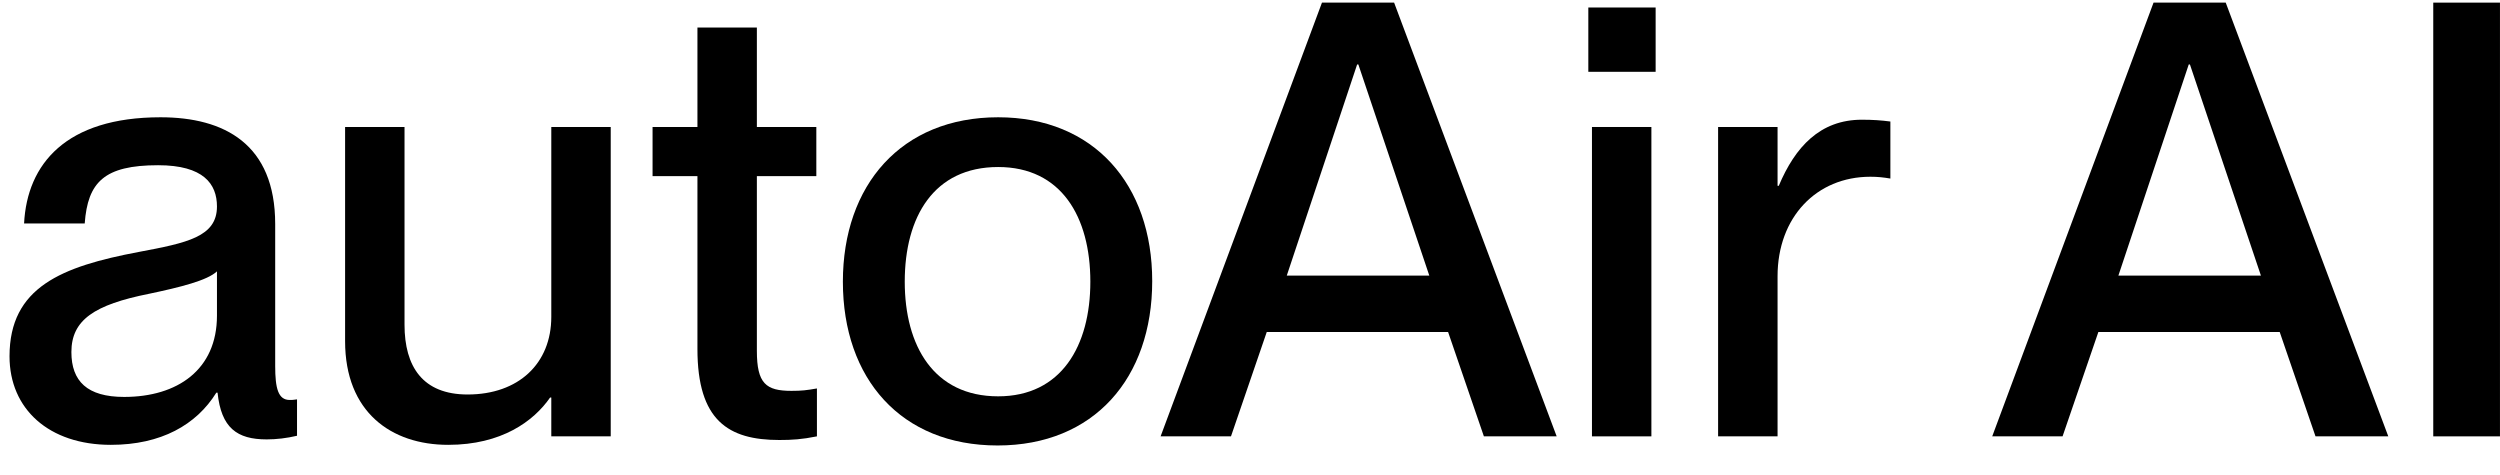 <svg xmlns="http://www.w3.org/2000/svg" width="79" height="15" viewBox="0 0 79 15" fill="none">
  <path d="M3.502 14.057C1.547 14.057 0.301 12.927 0.301 11.259C0.301 9.074 1.949 8.422 4.383 7.962C5.916 7.674 6.856 7.483 6.856 6.524C6.856 5.815 6.434 5.221 4.997 5.221C3.291 5.221 2.773 5.757 2.677 7.061H0.761C0.857 5.182 2.083 3.706 5.073 3.706C7.086 3.706 8.696 4.55 8.696 7.08V11.566C8.696 12.275 8.791 12.639 9.156 12.639C9.213 12.639 9.271 12.639 9.386 12.62V13.77C9.06 13.847 8.734 13.885 8.427 13.885C7.488 13.885 6.99 13.521 6.875 12.409H6.836C6.204 13.425 5.092 14.057 3.502 14.057ZM3.923 12.543C5.61 12.543 6.856 11.681 6.856 9.975V8.575C6.549 8.863 5.706 9.074 4.709 9.284C2.984 9.629 2.256 10.109 2.256 11.125C2.256 12.045 2.754 12.543 3.923 12.543Z" fill="black"/>
  <path d="M17.421 10.013V4.013H19.299V13.789H17.421V12.562H17.383C16.865 13.31 15.849 14.057 14.163 14.057C12.361 14.057 10.905 13.022 10.905 10.78V4.013H12.783V10.262C12.783 11.585 13.358 12.466 14.776 12.466C16.386 12.466 17.421 11.489 17.421 10.013Z" fill="black"/>
  <path d="M25.01 12.351C25.336 12.351 25.489 12.332 25.815 12.275V13.789C25.336 13.885 25.029 13.904 24.626 13.904C23.017 13.904 22.039 13.291 22.039 11.029V5.566H20.621V4.013H22.039V0.869H23.917V4.013H25.796V5.566H23.917V11.086C23.917 12.121 24.205 12.351 25.01 12.351Z" fill="black"/>
  <path d="M31.523 14.077C28.475 14.077 26.635 11.968 26.635 8.901C26.635 5.853 28.475 3.706 31.542 3.706C34.57 3.706 36.41 5.834 36.41 8.882C36.41 11.949 34.57 14.077 31.523 14.077ZM31.542 12.524C33.535 12.524 34.455 10.933 34.455 8.901C34.455 6.85 33.535 5.278 31.542 5.278C29.51 5.278 28.59 6.85 28.59 8.901C28.59 10.933 29.51 12.524 31.542 12.524Z" fill="black"/>
  <path d="M38.899 13.789H36.675L41.774 0.083H44.054L49.191 13.789H46.891L45.76 10.492H40.029L38.899 13.789ZM42.885 2.038L40.662 8.709H45.166L42.924 2.038H42.885Z" fill="black"/>
  <path d="M52.318 2.269H50.191V0.237H52.318V2.269ZM52.184 13.789H50.306V4.013H52.184V13.789Z" fill="black"/>
  <path d="M58.835 3.783C59.18 3.783 59.448 3.802 59.736 3.84V5.642C59.505 5.604 59.333 5.585 59.103 5.585C57.397 5.585 56.171 6.869 56.171 8.729V13.789H54.292V4.013H56.171V5.872H56.209C56.726 4.645 57.512 3.783 58.835 3.783Z" fill="black"/>
  <path d="M65.177 13.789H62.954L68.052 0.083H70.333L75.47 13.789H73.17L72.039 10.492H66.308L65.177 13.789ZM69.164 2.038L66.941 8.709H71.445L69.202 2.038H69.164Z" fill="black"/>
  <path d="M78.999 13.789H76.891V0.083H78.999V13.789Z" fill="black"/>
</svg>